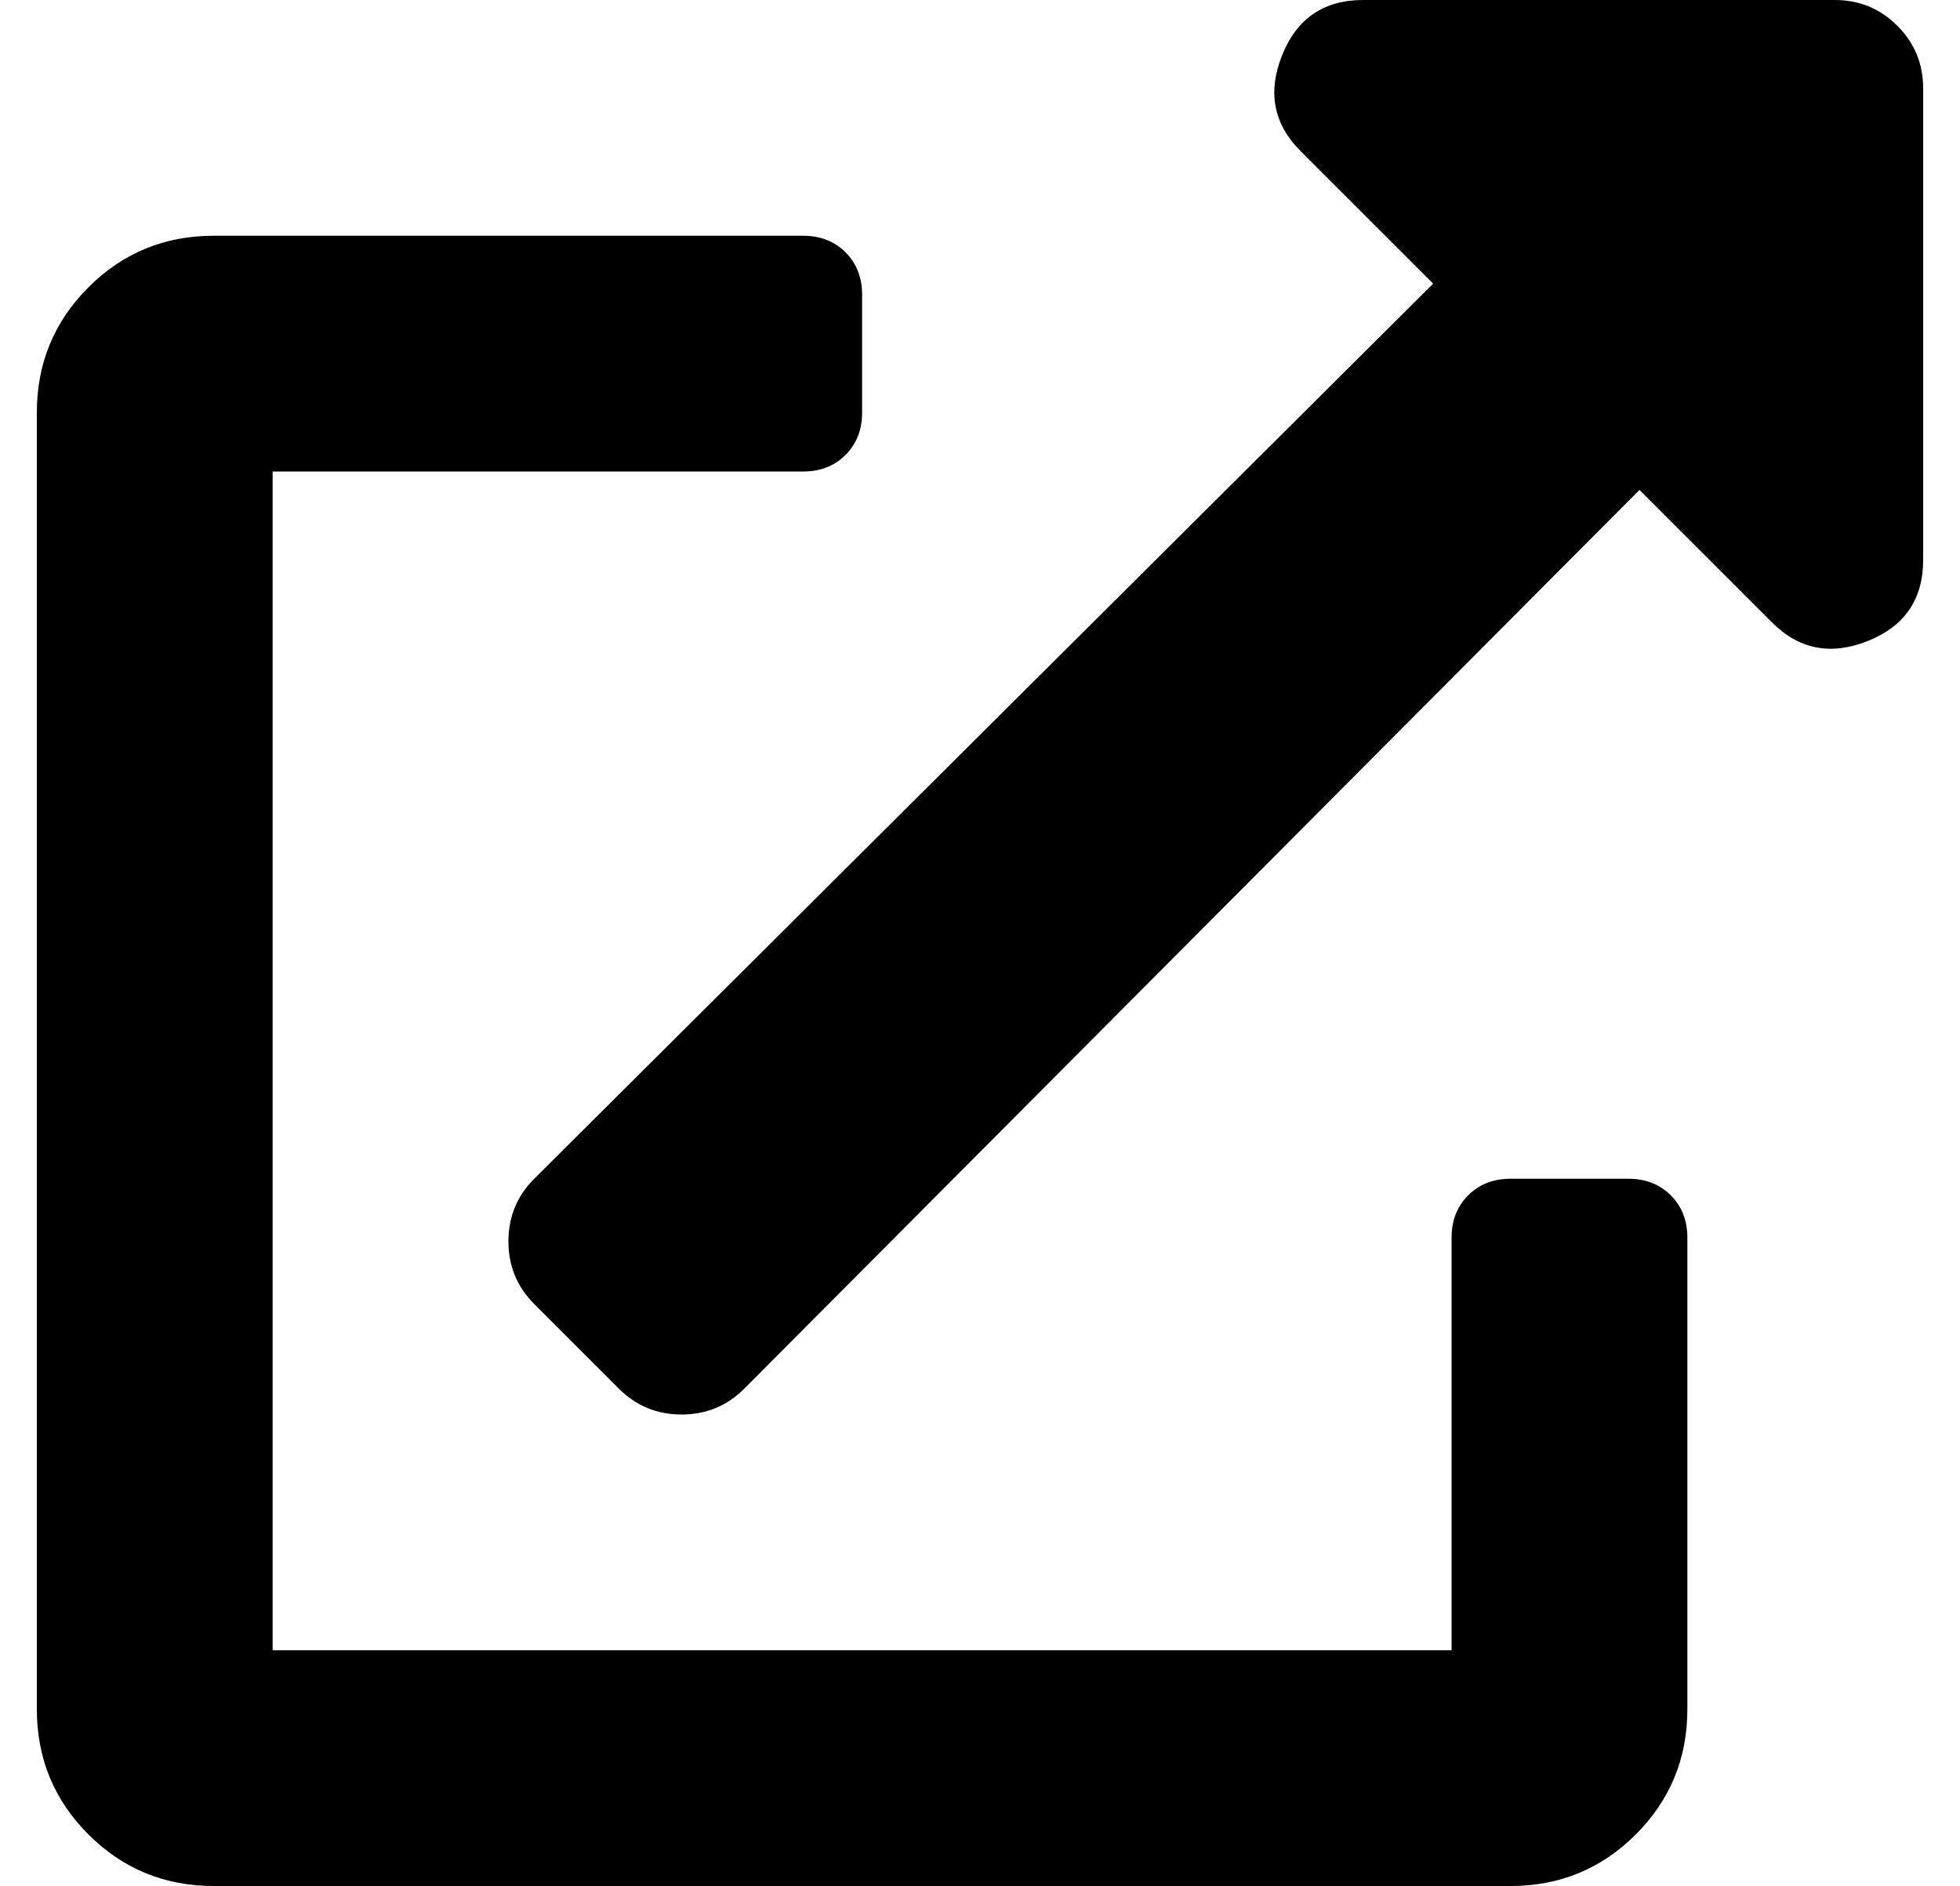 <?xml version="1.0" standalone="no"?>
<!DOCTYPE svg PUBLIC "-//W3C//DTD SVG 1.1//EN" "http://www.w3.org/Graphics/SVG/1.1/DTD/svg11.dtd" >
<svg xmlns="http://www.w3.org/2000/svg" xmlns:xlink="http://www.w3.org/1999/xlink" version="1.1" viewBox="-10 0 532 512">
   <path fill="currentColor"
d="M432 320q7 0 11.5 4.5t4.5 11.5v128q0 20 -14 34t-34 14h-352q-20 0 -34 -14t-14 -34v-352q0 -20 14 -34t34 -14h160q7 0 11.5 4.5t4.5 11.5v32q0 7 -4.5 11.5t-11.5 4.5h-144v320h320v-112q0 -7 4.5 -11.5t11.5 -4.5h32zM488 0q10 0 17 7t7 17v128q0 16 -15 22t-26 -5
l-36 -36l-243 244q-7 7 -17 7t-17 -7l-23 -23q-7 -7 -7 -17t7 -17l244 -243l-36 -36q-11 -11 -5 -26t22 -15h128z" />
</svg>
